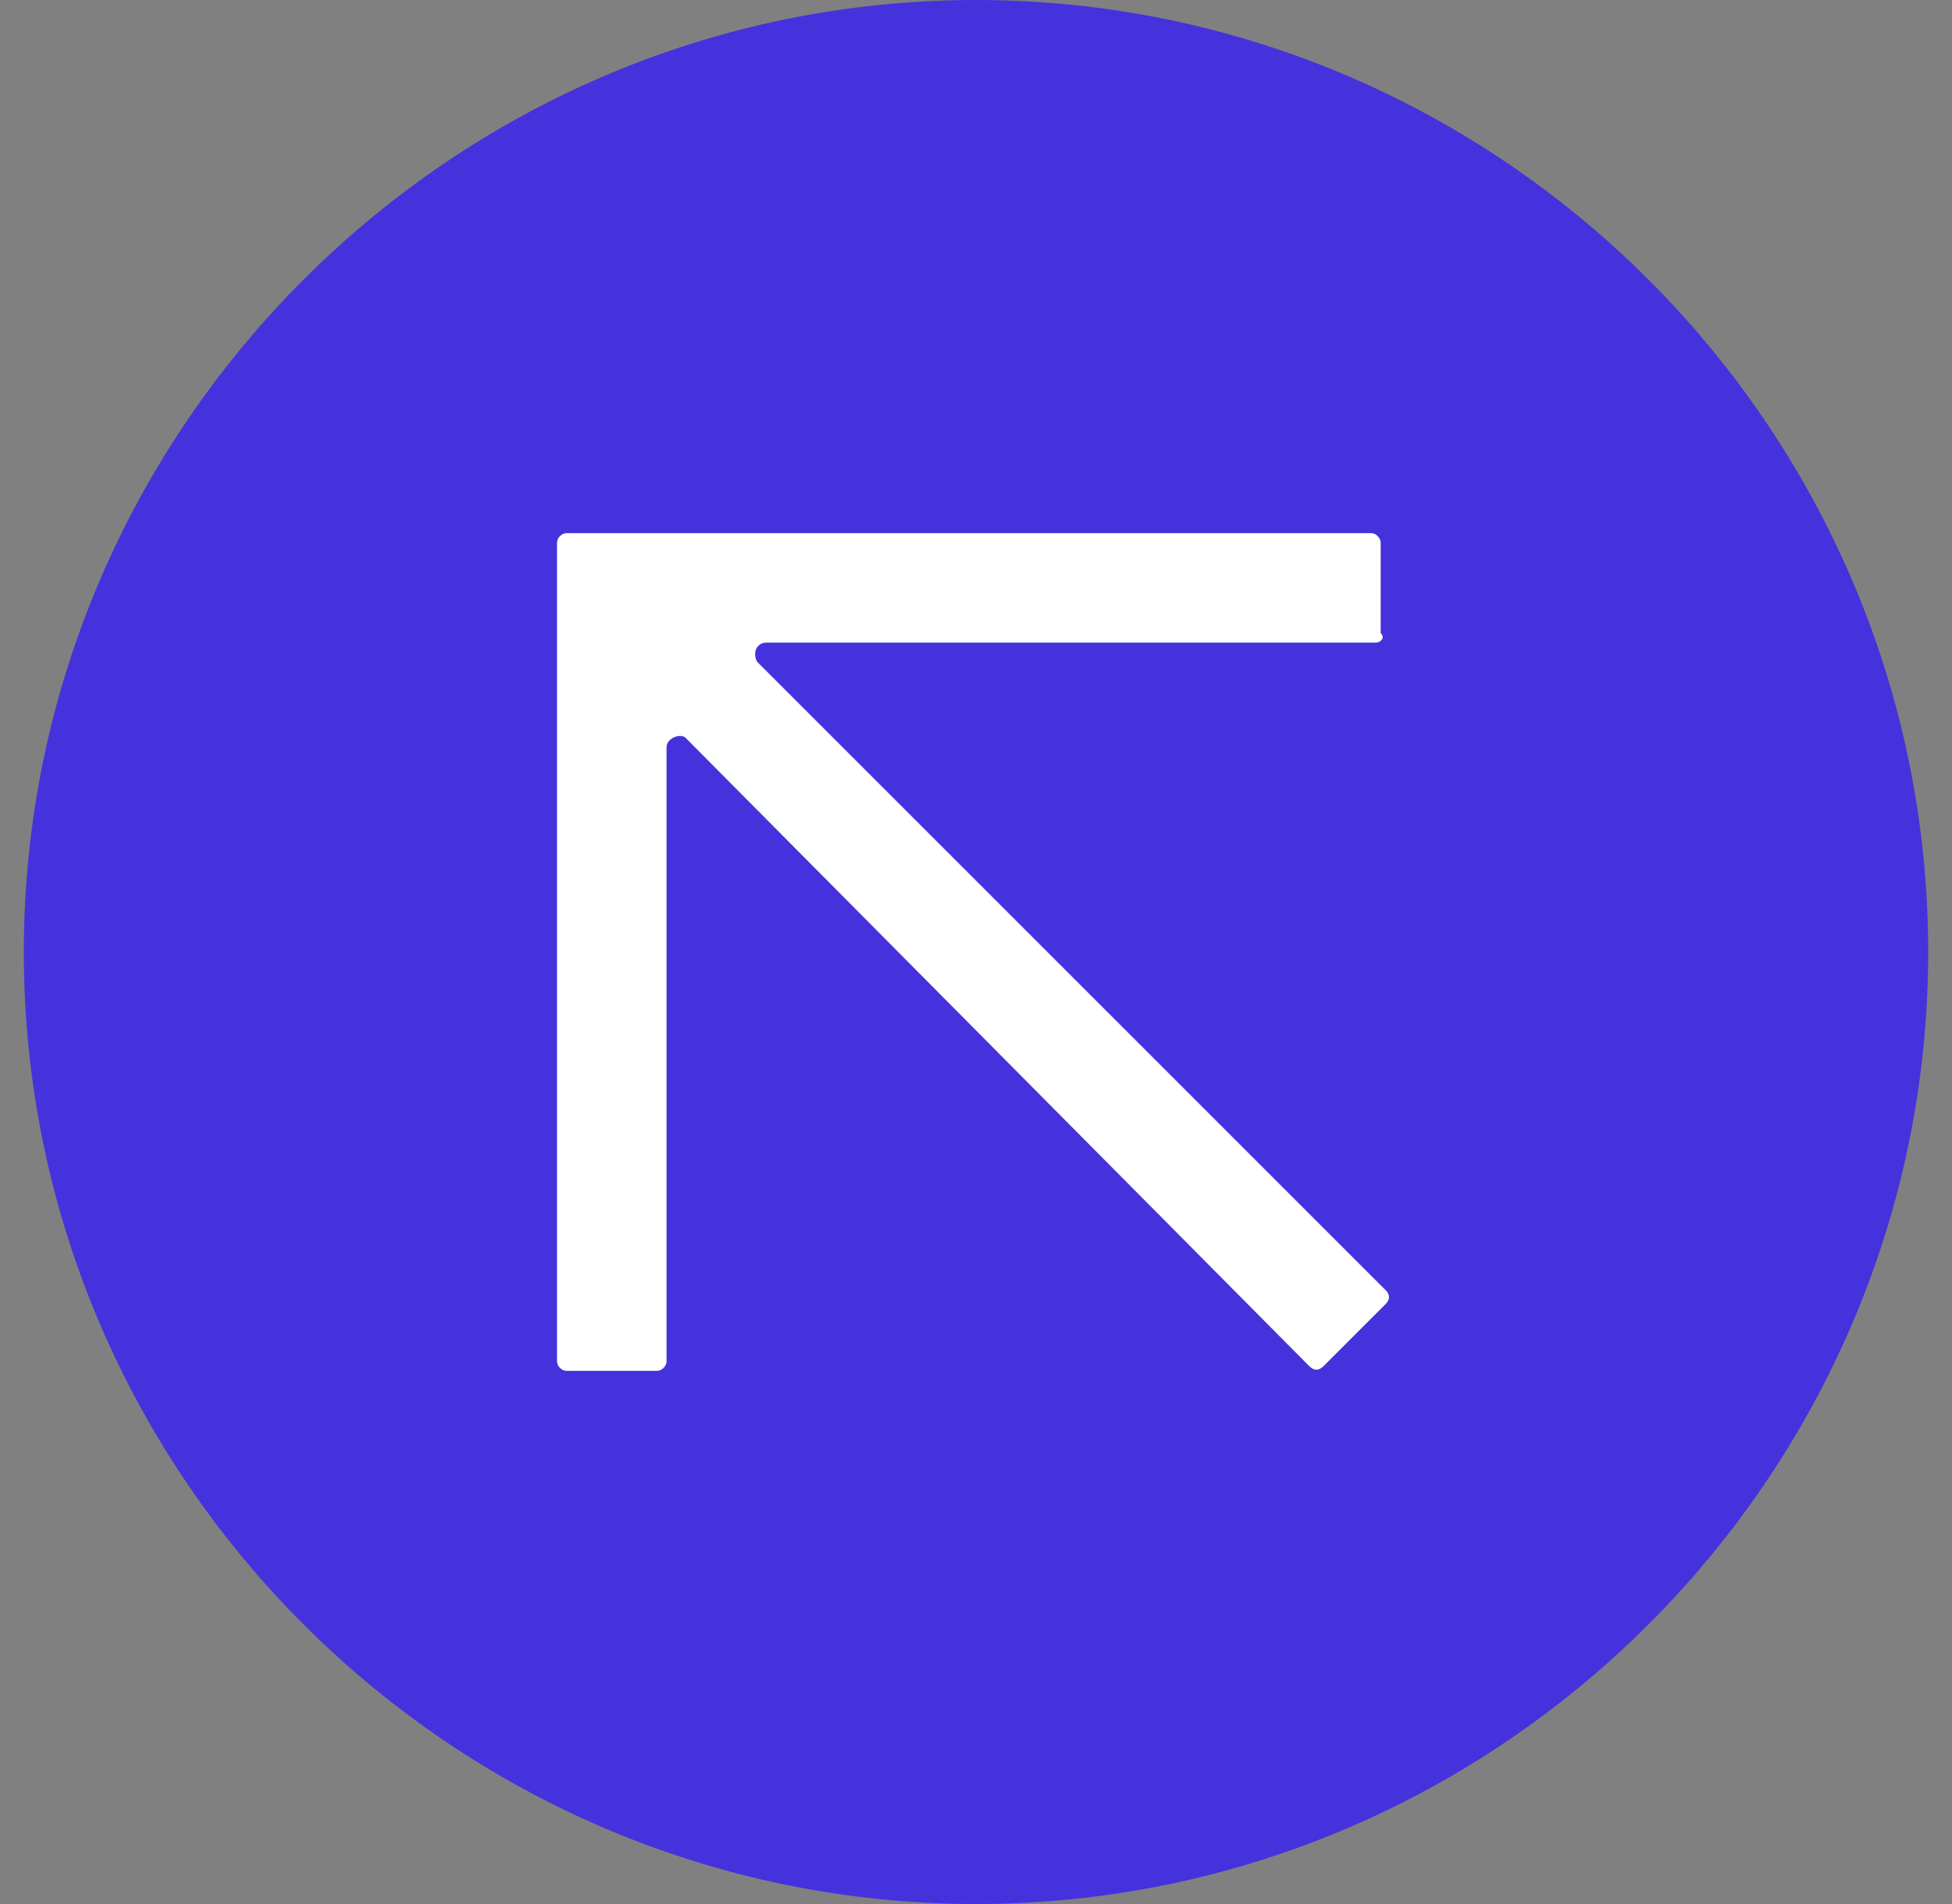 <?xml version="1.0" encoding="utf-8"?>
<!-- Generator: Adobe Illustrator 24.2.2, SVG Export Plug-In . SVG Version: 6.00 Build 0)  -->
<svg version="1.1" id="Layer_1" xmlns="http://www.w3.org/2000/svg" xmlns:xlink="http://www.w3.org/1999/xlink" x="0px" y="0px"
	 viewBox="0 0 41 40" style="enable-background:new 0 0 41 40;" xml:space="preserve">
<rect x="0" y="0" width="41" height="40" fill="#808080" stroke="none"/>
<style type="text/css">
	.st0{fill-rule:evenodd;clip-rule:evenodd;fill:#4532DC;}
	.st1{fill:#FFFFFF;}
</style>
<g>
	<path class="st0" d="M20.5,40c11,0,20-9,20-20s-9-20-20-20c-11,0-20,9-20,20S9.5,40,20.5,40z"/>
	<g>
		<path class="st1" d="M28.9,13.5H16.1c-0.2,0-0.3,0.2-0.2,0.4l13.2,13.2c0.1,0.1,0.1,0.2,0,0.3l-1.3,1.3c-0.1,0.1-0.2,0.1-0.3,0
			L14.4,15.5c-0.1-0.1-0.4,0-0.4,0.2v12.9c0,0.1-0.1,0.2-0.2,0.2h-1.9c-0.1,0-0.2-0.1-0.2-0.2V11.4c0-0.1,0.1-0.2,0.2-0.2h16.9
			c0.1,0,0.2,0.1,0.2,0.2v1.9C29.1,13.4,29,13.5,28.9,13.5z"/>
	</g>
</g>
</svg>
